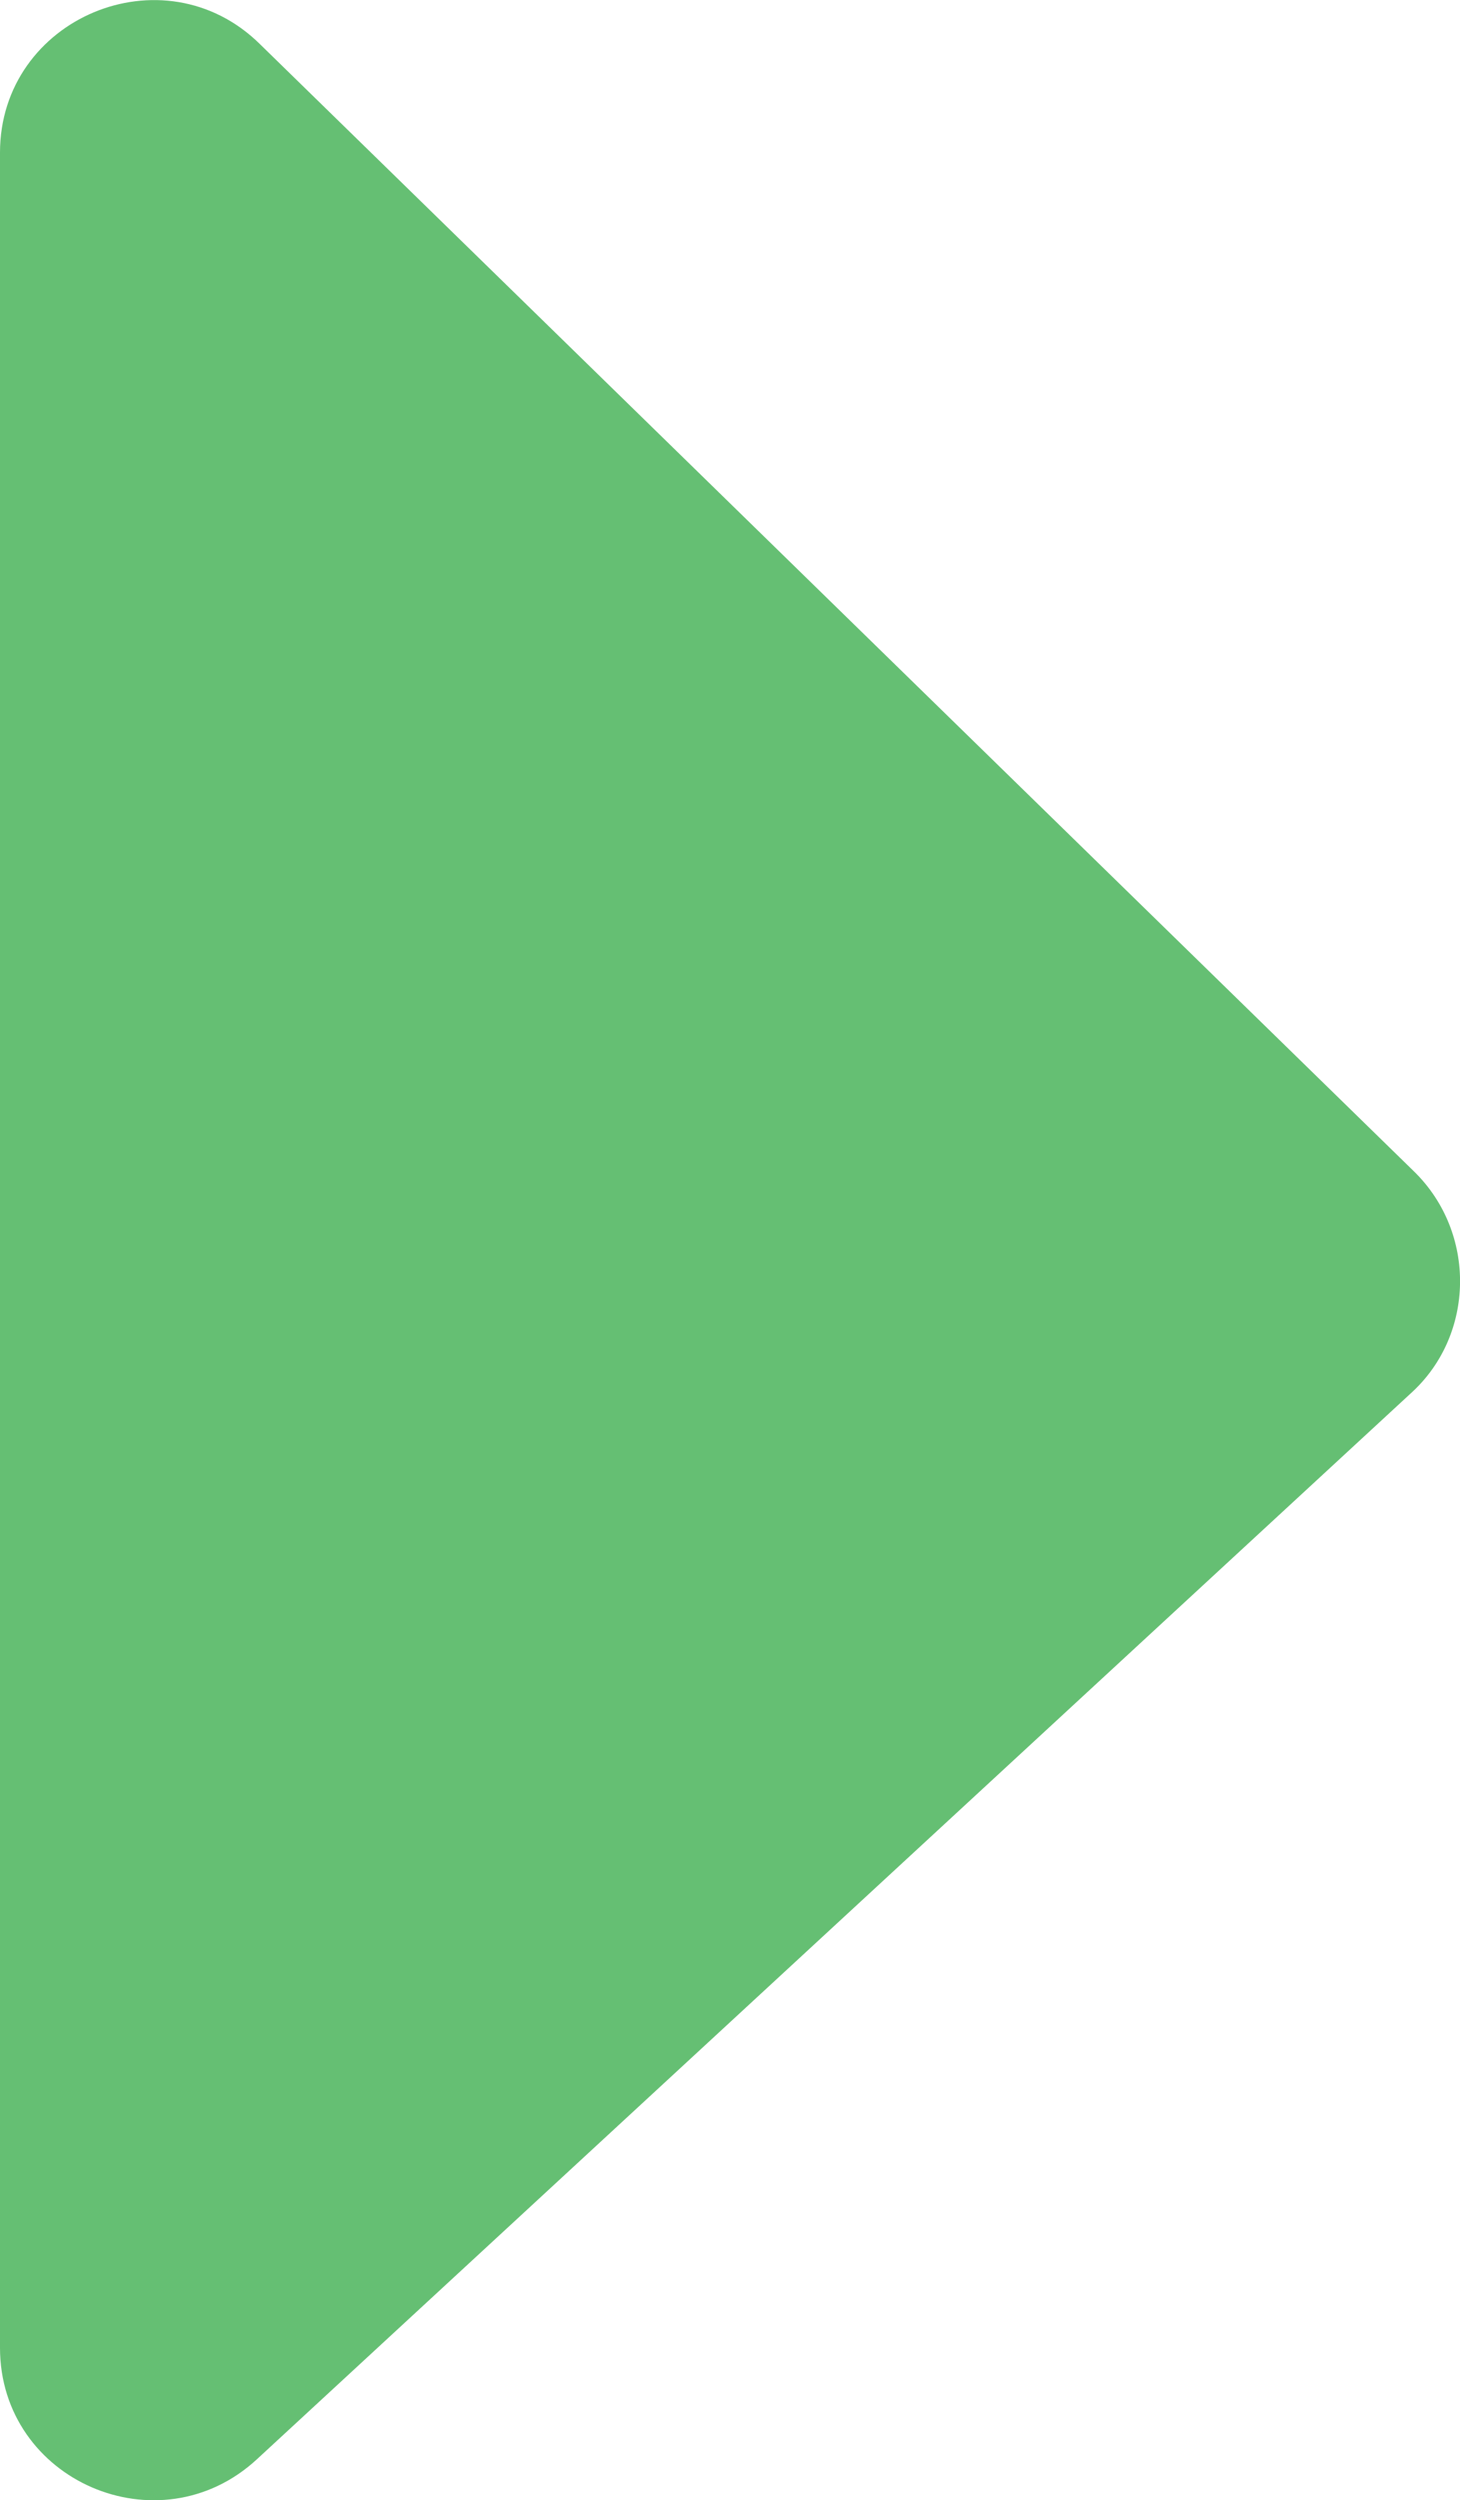 <?xml version="1.0" encoding="UTF-8" standalone="no"?>
<svg
   width="9.551"
   height="16.345"
   viewBox="0 0 9.551 16.345"
   fill="none"
   version="1.1"
   id="svg170"
   xmlns="http://www.w3.org/2000/svg"
   xmlns:svg="http://www.w3.org/2000/svg">
  <defs
     id="defs174" />
  <g
     id="New_Layer_1653410654.1226947"
     style="display:inline"
     transform="translate(-1192,-1143.372)">
    <path
       d="m 1201.25,1151.03 -7.55,-7.37 c -0.63,-0.62 -1.7,-0.17 -1.7,0.71 v 14.35 c 0,0.87 1.04,1.32 1.68,0.73 l 7.55,-6.97 c 0.42,-0.38 0.43,-1.05 0.02,-1.45 z"
       fill="#65bf73"
       id="path6405" />
  </g>
</svg>
